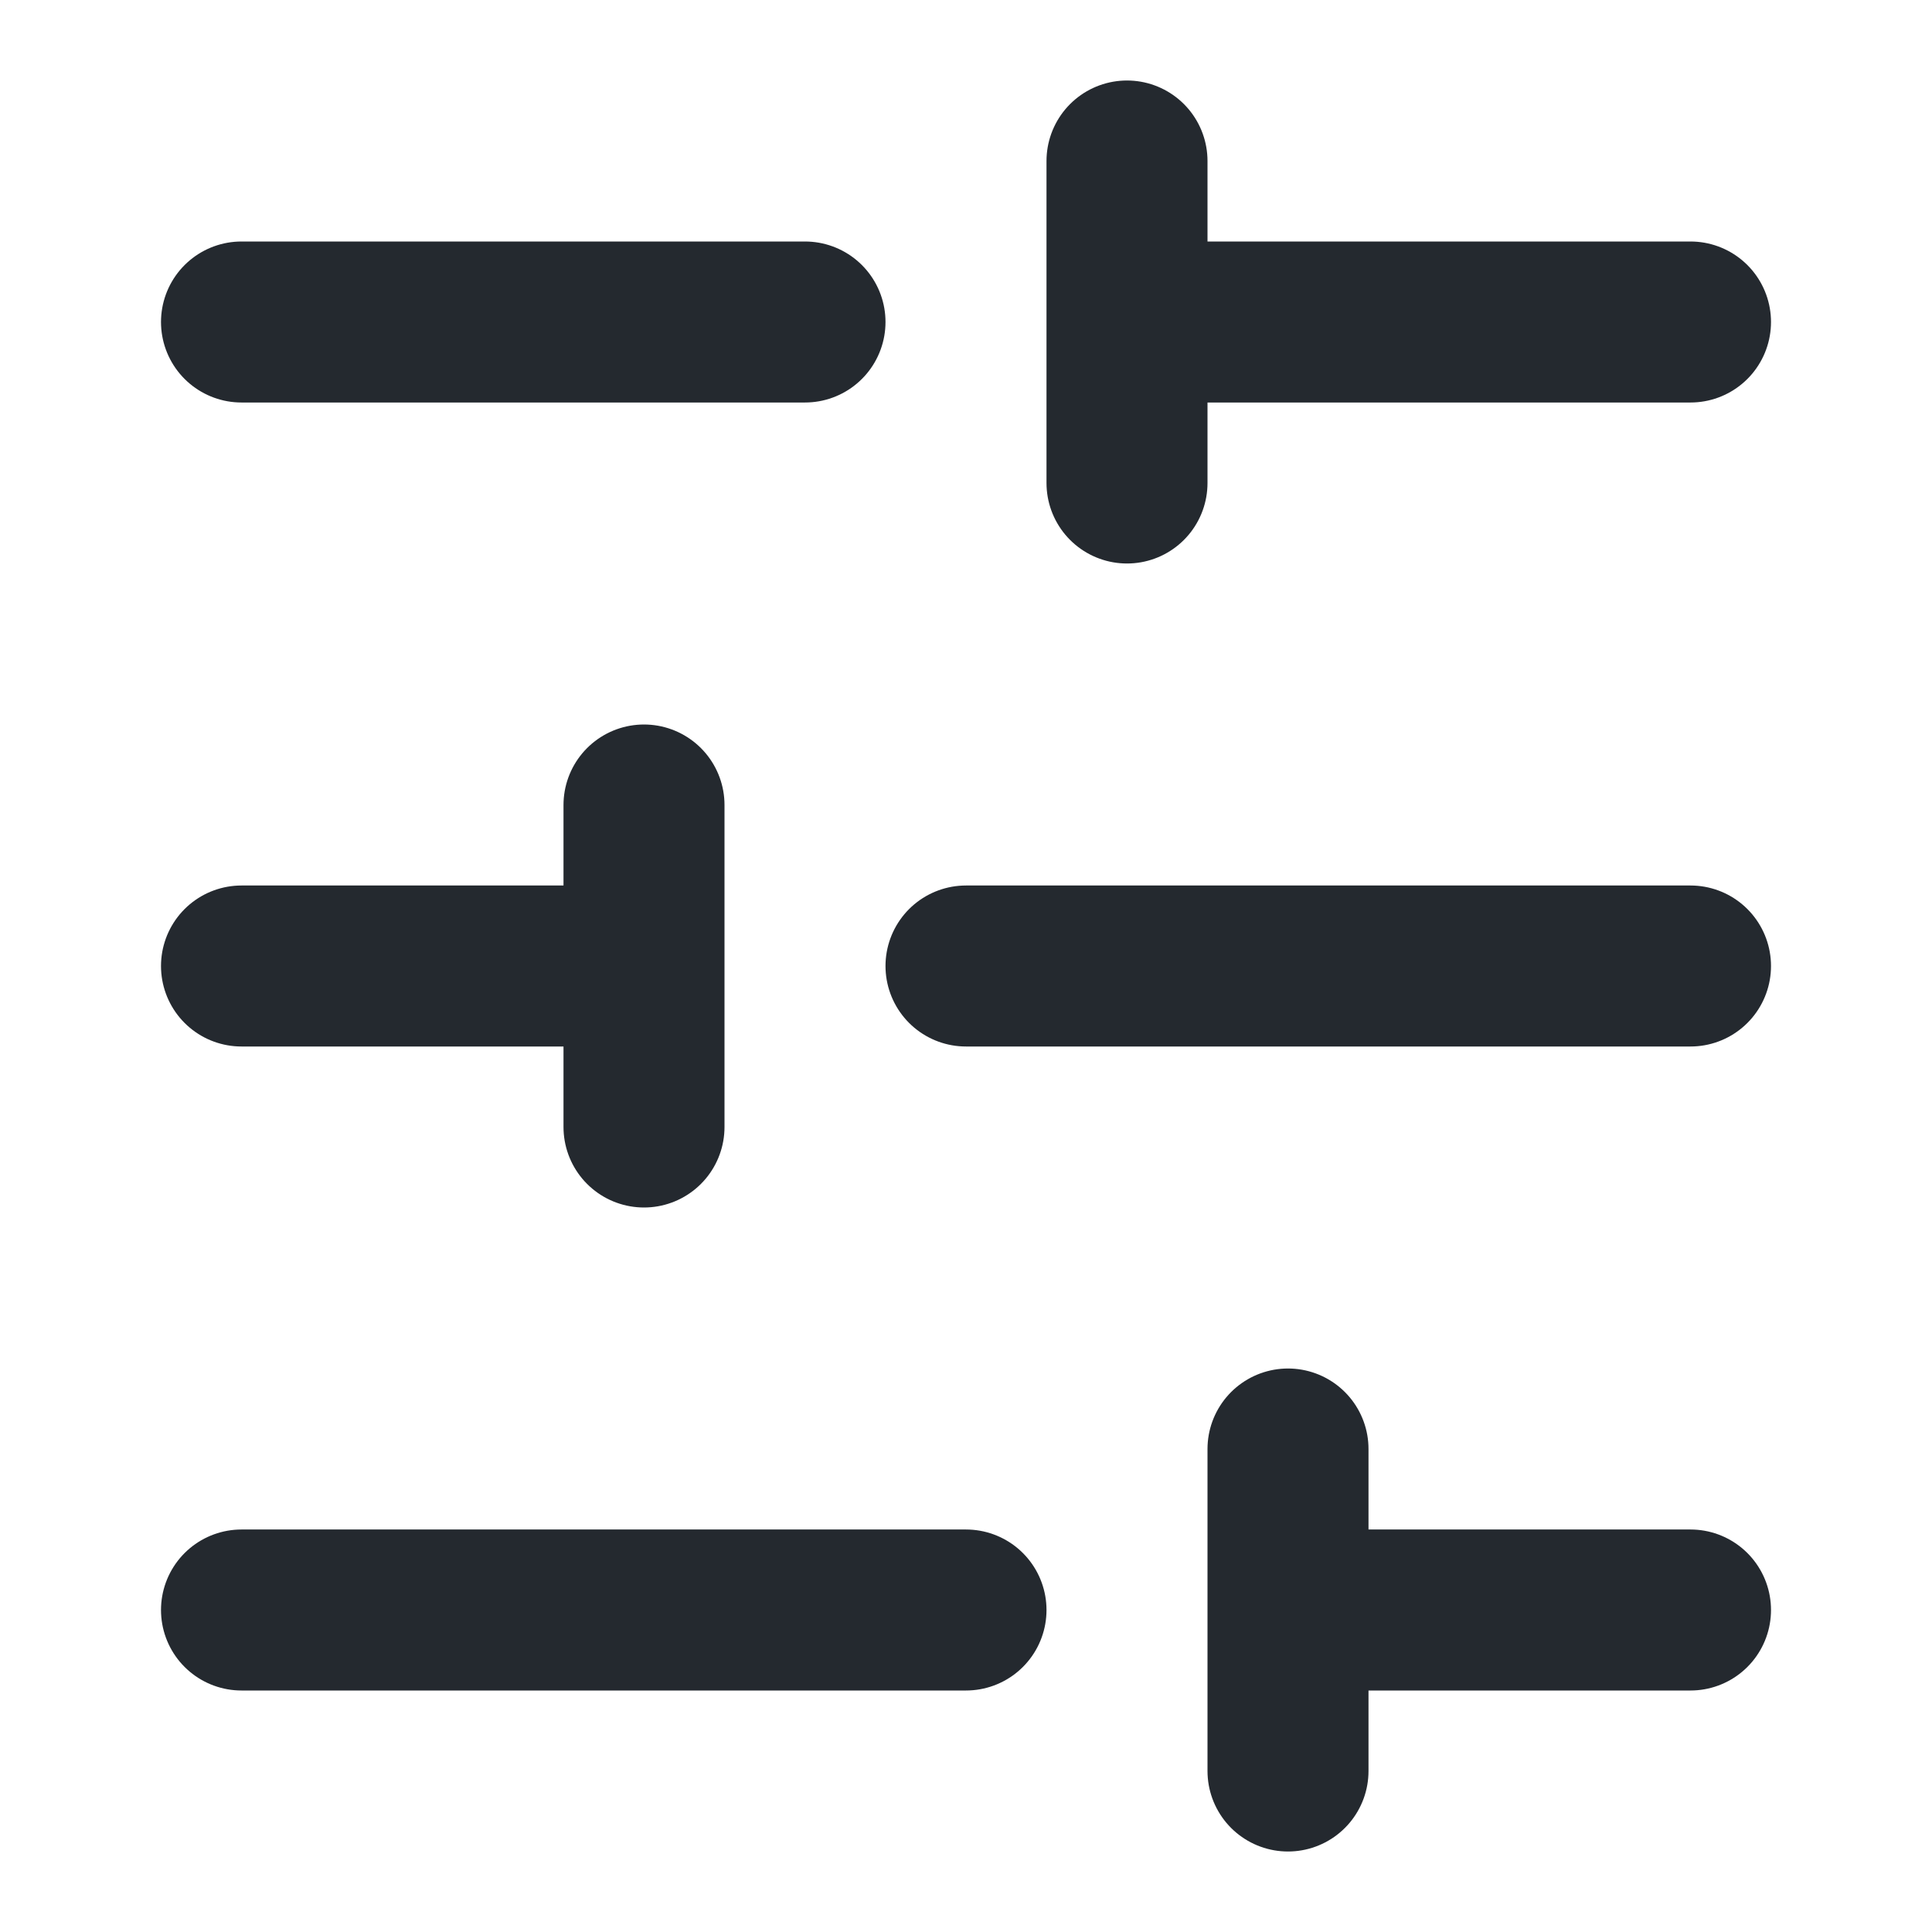 <svg width="24" height="24" viewBox="0 0 24 24" fill="none" xmlns="http://www.w3.org/2000/svg">
<g id="sliders-horizontal">
<path id="Vector" d="M21 4H14M10 4H3M21 12H12M8 12H3M21 20H16M12 20H3M14 2V6M8 10V14M16 18V22" stroke="#24292F" stroke-width="2" stroke-linecap="round" stroke-linejoin="round"/>
</g>
</svg>
